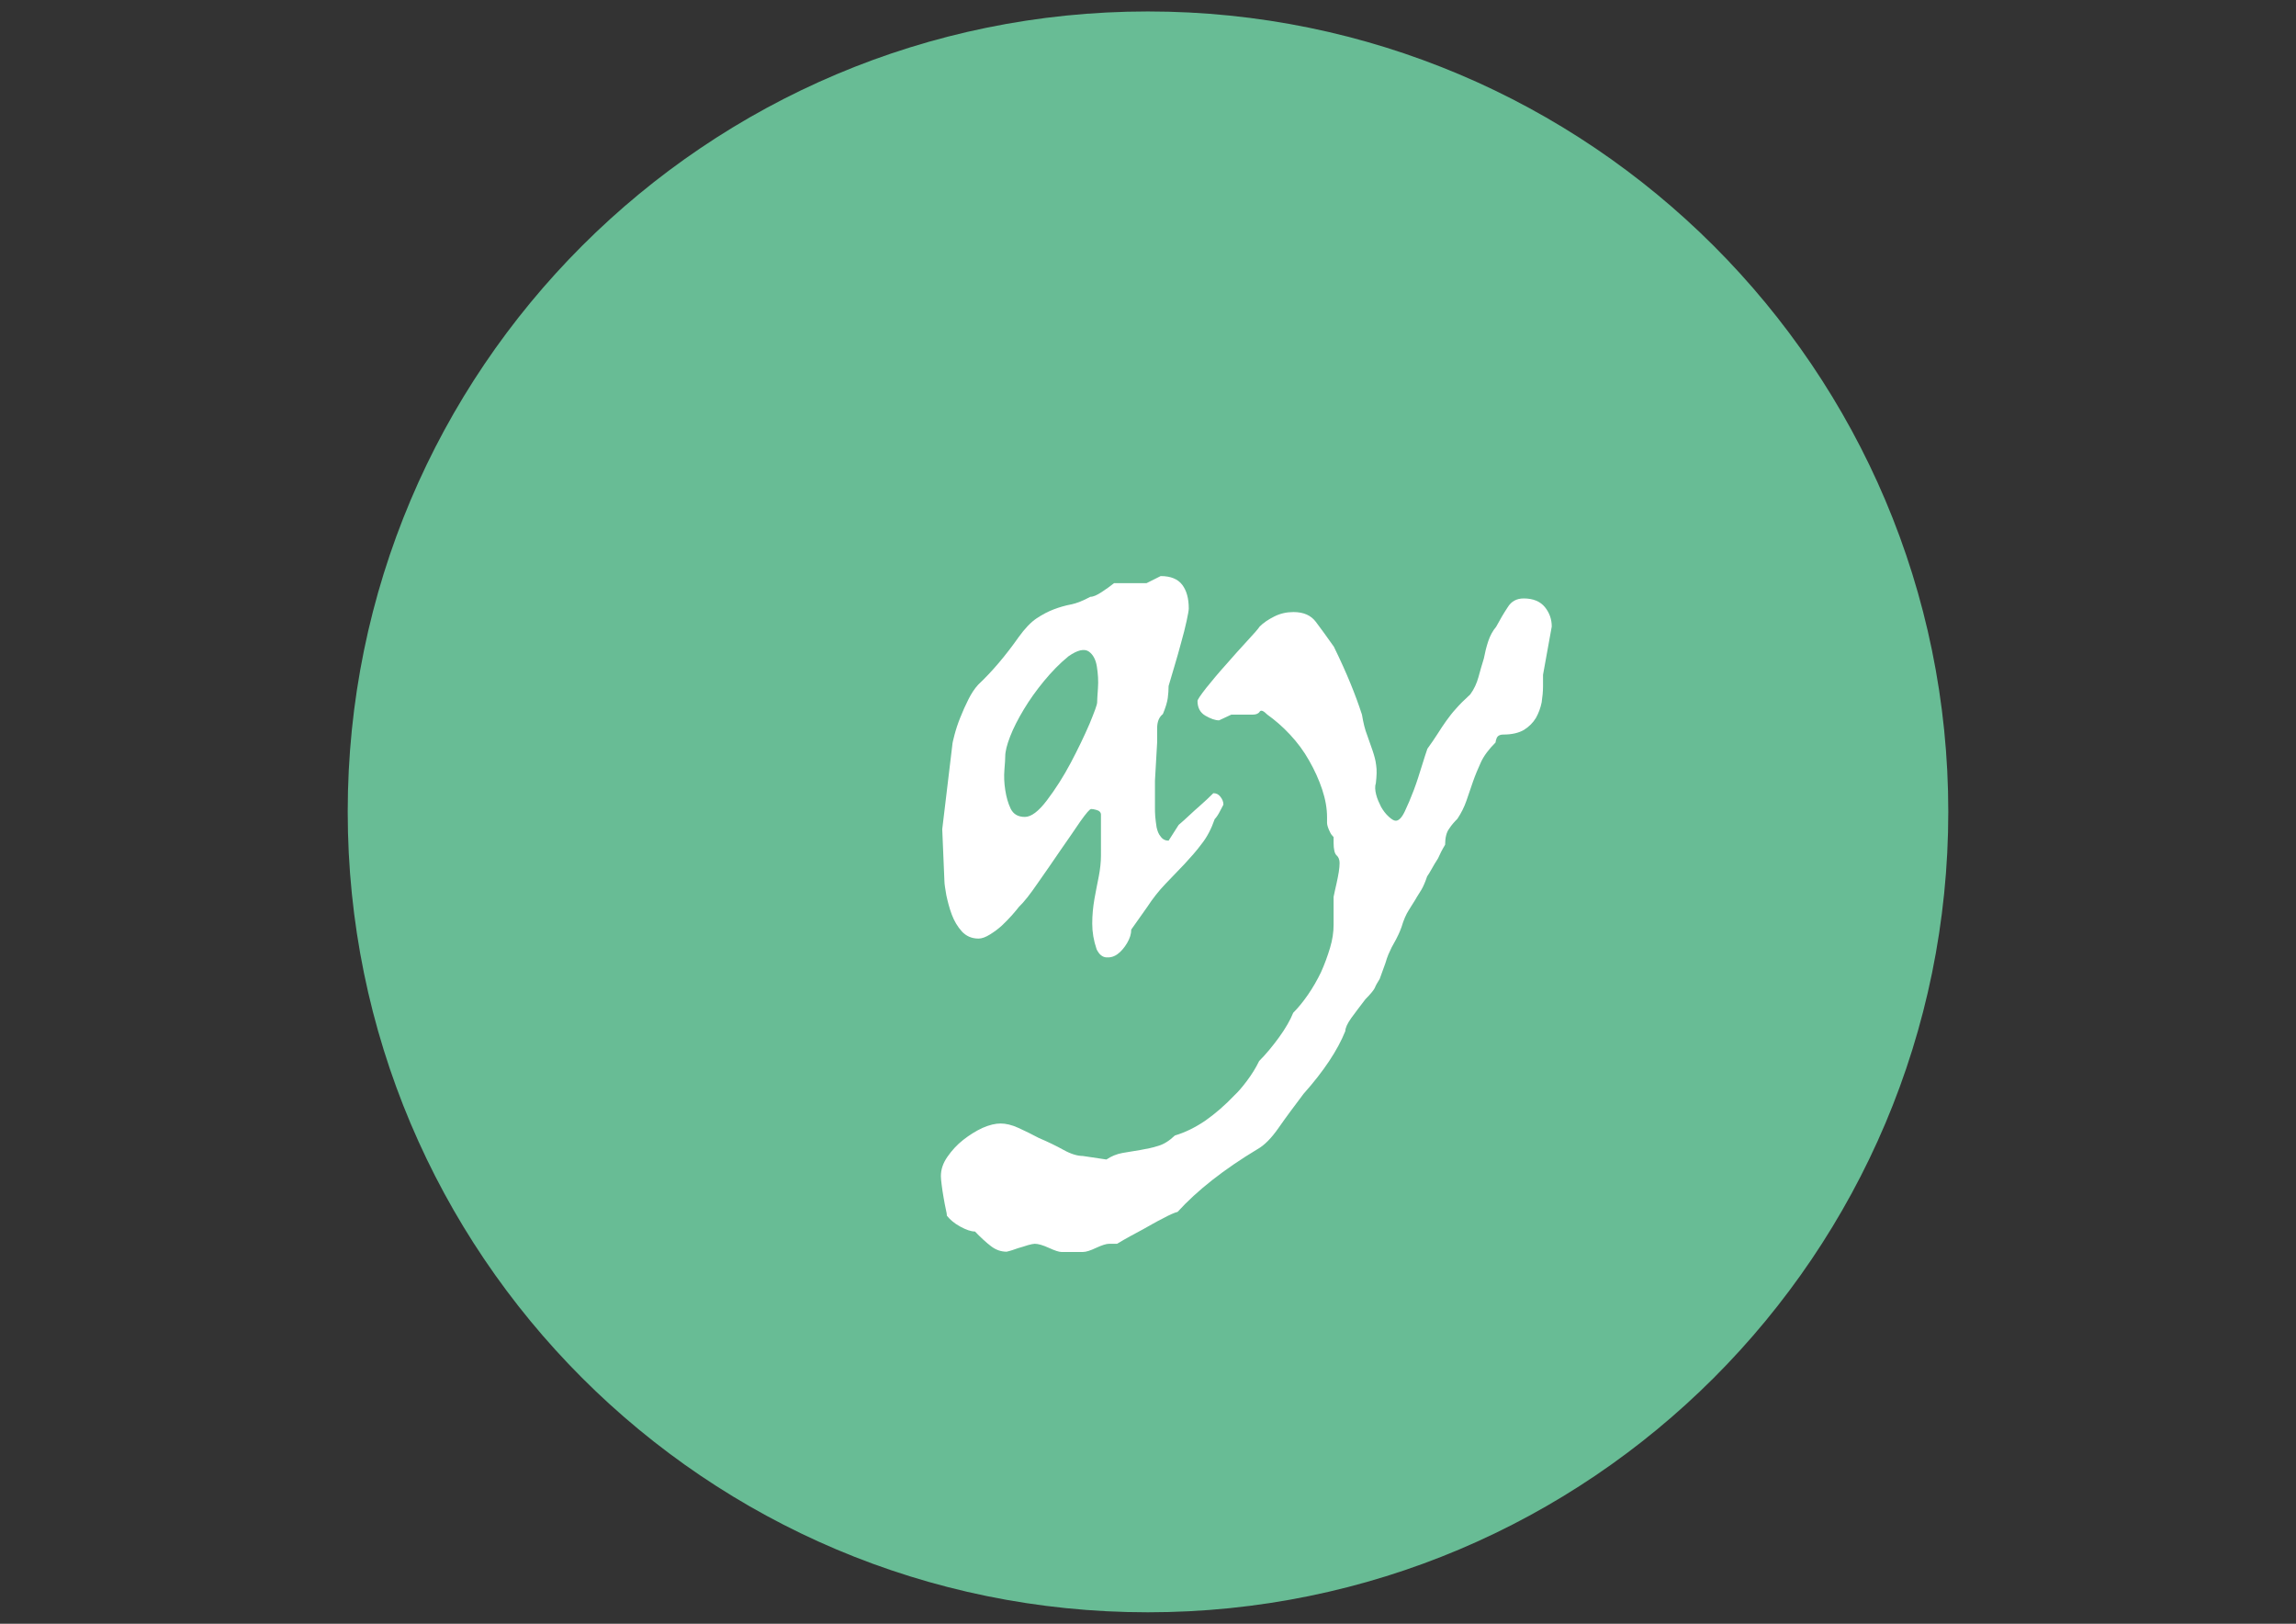 <?xml version="1.0" encoding="utf-8"?>
<!-- Generator: Adobe Illustrator 19.1.0, SVG Export Plug-In . SVG Version: 6.00 Build 0)  -->
<svg version="1.1" id="Layer_1" xmlns="http://www.w3.org/2000/svg" xmlns:xlink="http://www.w3.org/1999/xlink" x="0px" y="0px"
	 viewBox="0 0 841.9 595.3" style="enable-background:new 0 0 841.9 595.3;" xml:space="preserve">
<rect x="0" y="0" width="841.9" height="595.3" fill="#333333" stroke="none"/>
<style type="text/css">
	.st0{clip-path:url(#SVGID_2_);}
	.st1{clip-path:url(#SVGID_4_);fill:#DC85A1;}
	.st2{clip-path:url(#SVGID_6_);}
	.st3{clip-path:url(#SVGID_8_);fill:#FFFFFF;}
	.st4{clip-path:url(#SVGID_10_);}
	.st5{clip-path:url(#SVGID_12_);fill:#FFFFFF;}
	.st6{clip-path:url(#SVGID_14_);}
	.st7{clip-path:url(#SVGID_16_);fill:#68BC95;}
	.st8{clip-path:url(#SVGID_18_);}
	.st9{clip-path:url(#SVGID_20_);fill:#FFFFFF;}
	.st10{clip-path:url(#SVGID_22_);}
	.st11{clip-path:url(#SVGID_24_);fill:#FFFFFF;}
	.st12{clip-path:url(#SVGID_26_);}
	.st13{clip-path:url(#SVGID_28_);fill:#3AB6DC;}
	.st14{clip-path:url(#SVGID_30_);}
	.st15{clip-path:url(#SVGID_32_);fill:#FFFFFF;}
	.st16{clip-path:url(#SVGID_34_);}
	.st17{clip-path:url(#SVGID_36_);fill:#FFFFFF;}
</style>
<g>
	<g>
		<defs>
			<path id="SVGID_1_" d="M716-337.1c0,162.9-132.1,295-295,295s-295-132.1-295-295s132.1-295,295-295S716-500,716-337.1"/>
		</defs>
		<clipPath id="SVGID_2_">
			<use xlink:href="#SVGID_1_"  style="overflow:visible;"/>
		</clipPath>
		<g class="st0">
			<defs>
				<rect id="SVGID_3_" x="-735.9" y="-22309.3" width="5590.1" height="45613.8"/>
			</defs>
			<clipPath id="SVGID_4_">
				<use xlink:href="#SVGID_3_"  style="overflow:visible;"/>
			</clipPath>
		</g>
	</g>
	<g>
		<defs>
			<path id="SVGID_5_" d="M458.3-415.7c3.5,0,6.2,1.1,7.8,3.2c1.7,2.1,2.5,4.5,2.5,7.2l-3.2,17.8v4.2c0,2-0.2,3.9-0.5,6
				c-0.4,2-1.1,3.9-2.1,5.7c-1.1,1.8-2.5,3.2-4.4,4.4c-1.9,1.2-4.4,1.7-7.6,1.7c-1.4,0-2.3,0.5-2.7,1.6c-0.2,0.5-0.3,1-0.3,1.3
				c-2.5,2.5-4.3,4.9-5.4,7.3c-1.2,2.4-2.1,4.8-2.9,7.2c-0.8,2.4-1.6,4.7-2.4,7c-0.8,2.3-1.9,4.5-3.3,6.6c-1.1,1.1-2.1,2.3-3.1,3.6
				c-1,1.3-1.5,3.3-1.5,6c-1.1,1.8-2,3.5-2.7,5c-0.9,1.4-1.7,2.7-2.4,4c-0.7,1.2-1.2,2.1-1.6,2.7c-0.7,2.1-1.4,3.8-2.1,4.9
				c-0.7,1.2-1.5,2.3-2.3,3.6c-0.8,1.2-1.6,2.6-2.5,4c-0.9,1.4-1.8,3.5-2.7,6.1c-0.7,1.9-1.4,3.5-2,4.5c-0.6,1.1-1.2,2-1.6,2.9
				c-0.4,0.9-0.8,1.8-1.2,2.7c-0.4,0.9-0.7,1.9-1.1,3.2l-2.1,5.8c-0.9,1.4-1.5,2.5-1.9,3.3c-0.4,0.8-1.5,2.2-3.5,4.1
				c-2,2.5-3.7,4.8-5.2,6.9c-1.5,2.1-2.3,3.7-2.3,4.8c-2.8,7.1-8,14.8-15.4,23.1c-3.4,4.4-6.4,8.6-9.2,12.5c-2.7,3.9-5.4,6.5-7.8,8
				c-12.4,7.4-22.2,15.1-29.5,23.1c-1.2,0.4-3.1,1.1-5.4,2.4c-2.4,1.2-4.8,2.6-7.3,4c-3,1.6-6.2,3.4-9.6,5.3h-2.9
				c-1.1,0-2.7,0.5-4.8,1.5c-2.1,1-3.7,1.5-4.8,1.5h-8c-0.9,0-2.4-0.5-4.6-1.5c-2.2-1-3.9-1.5-5.2-1.5c-0.5,0-1.4,0.2-2.5,0.5
				c-1.1,0.4-2.3,0.7-3.6,1.1c-1.4,0.5-2.8,1-4.2,1.3c-2.1,0-4-0.7-5.7-2c-1.7-1.3-3.7-3.1-6-5.4c-1.4,0-3.2-0.6-5.4-1.9
				c-2.2-1.2-3.8-2.6-4.9-4c0-0.4-0.1-1.2-0.4-2.4c-0.3-1.2-0.5-2.7-0.8-4.2c-0.3-1.6-0.5-3.1-0.7-4.6c-0.2-1.5-0.3-2.6-0.3-3.3
				c0-2.5,0.8-4.9,2.4-7.2c1.6-2.3,3.5-4.4,5.8-6.2c2.3-1.9,4.7-3.3,7.2-4.4c2.5-1.1,4.7-1.6,6.6-1.6c2,0,4.1,0.5,6.5,1.6
				c2.4,1.1,4.9,2.3,7.6,3.7c3.4,1.4,6.4,2.9,9.2,4.4c2.7,1.5,5.1,2.3,7,2.3l8.8,1.3c1.8-1.2,3.8-2,6-2.4c2.2-0.4,4.4-0.7,6.6-1.1
				c2.2-0.4,4.4-0.8,6.5-1.5c2.1-0.6,4.2-1.9,6.1-3.9c3.7-1.1,7.4-2.9,11.2-5.4c3.7-2.6,7.3-5.7,10.9-9.4c1.2-1.1,2.7-2.8,4.5-5.2
				c1.8-2.4,3.3-4.8,4.5-7.3c2.5-2.5,4.9-5.4,7.3-8.8c2.4-3.4,4.1-6.4,5.2-9c1.8-1.8,3.6-4,5.4-6.6c1.9-2.7,3.5-5.4,4.8-8.4
				c1.3-2.9,2.4-5.9,3.3-8.9c0.9-3,1.3-5.8,1.3-8.5v-4.5v-5.8c0.4-1.8,0.7-3.5,1.1-5c0.4-1.4,0.6-2.8,0.8-4.1
				c0.2-1.3,0.3-2.4,0.3-3.3c0-1.2-0.4-2.2-1.1-2.8c-0.7-0.6-1.1-2.2-1.1-4.6v-2.1c-0.5-0.5-1-1.2-1.3-1.9c-0.7-1.4-1.1-2.6-1.1-3.5
				v-2.1c0-3.2-0.6-6.6-1.9-10.2c-1.2-3.6-2.8-7.2-4.8-10.6c-2-3.5-4.3-6.6-7-9.6c-2.7-2.9-5.5-5.4-8.4-7.3
				c-1.4-1.4-2.3-1.8-2.8-1.1c-0.4,0.7-1.3,1.1-2.5,1.1h-2.1h-5.8l-4.5,2.1c-1.4,0-3.1-0.6-5-1.7c-2-1.2-2.9-3-2.9-5.4
				c0-0.5,1.1-2.1,3.2-4.8c2.1-2.7,4.6-5.5,7.3-8.6c2.7-3.1,5.4-6,7.8-8.8c2.5-2.7,4-4.5,4.5-5.2c1.4-1.4,3.2-2.7,5.4-3.7
				c2.2-1.1,4.6-1.6,7-1.6c3.7,0,6.5,1.2,8.2,3.6s4,5.4,6.6,9.2c2.5,5.1,4.5,9.7,6.1,13.5c1.6,3.9,3,7.7,4.2,11.4
				c0.5,3,1.2,5.5,1.9,7.6c0.7,2,1.4,3.9,2,5.7c0.6,1.8,1.1,3.5,1.3,5.3c0.3,1.8,0.2,4-0.1,6.6c-0.4,1.2-0.3,2.7,0.1,4.2
				c0.4,1.6,1.1,3.1,1.9,4.5c0.8,1.4,1.7,2.6,2.8,3.6c1.1,1,1.9,1.5,2.7,1.5c1.1,0,2.2-1.2,3.3-3.5c1.2-2.3,2.3-4.9,3.3-7.8
				c1.1-2.9,2-5.8,2.9-8.8c0.9-2.9,1.6-5.1,2.1-6.5c1.4-1.9,2.7-3.8,3.7-5.4c1.1-1.7,2.1-3.3,3.2-4.8c1.1-1.5,2.3-3,3.6-4.5
				c1.3-1.5,3.1-3.2,5.2-5.2c1.4-1.9,2.4-4.1,3.1-6.4c0.6-2.3,1.3-4.6,2-6.9c0.4-2.1,0.9-4.3,1.6-6.4c0.7-2.1,1.7-3.9,2.9-5.3
				c1.4-2.7,2.8-5,4.3-7.2C453.6-414.6,455.6-415.7,458.3-415.7"/>
		</defs>
		<clipPath id="SVGID_6_">
			<use xlink:href="#SVGID_5_"  style="overflow:visible;"/>
		</clipPath>
		<g class="st2">
			<defs>
				<rect id="SVGID_7_" x="-735.9" y="-22309.3" width="5590.1" height="45613.8"/>
			</defs>
			<clipPath id="SVGID_8_">
				<use xlink:href="#SVGID_7_"  style="overflow:visible;"/>
			</clipPath>
		</g>
	</g>
	<g>
		<defs>
			<path id="SVGID_9_" d="M577.8-415.7c3.5,0,6.2,1.1,7.8,3.2c1.7,2.1,2.5,4.5,2.5,7.2l-3.2,17.8v4.2c0,2-0.2,3.9-0.5,6
				c-0.4,2-1.1,3.9-2.1,5.7c-1.1,1.8-2.5,3.2-4.4,4.4c-1.9,1.2-4.4,1.7-7.6,1.7c-1.4,0-2.3,0.5-2.7,1.6c-0.2,0.5-0.3,1-0.3,1.3
				c-2.5,2.5-4.3,4.9-5.4,7.3c-1.2,2.4-2.1,4.8-2.9,7.2c-0.8,2.4-1.6,4.7-2.4,7c-0.8,2.3-1.9,4.5-3.3,6.6c-1.1,1.1-2.1,2.3-3.1,3.6
				c-1,1.3-1.5,3.3-1.5,6c-1.1,1.8-2,3.5-2.7,5c-0.9,1.4-1.7,2.7-2.4,4c-0.7,1.2-1.2,2.1-1.6,2.7c-0.7,2.1-1.4,3.8-2.1,4.9
				c-0.7,1.2-1.5,2.3-2.3,3.6c-0.8,1.2-1.6,2.6-2.5,4c-0.9,1.4-1.8,3.5-2.7,6.1c-0.7,1.9-1.4,3.5-2,4.5c-0.6,1.1-1.2,2-1.6,2.9
				c-0.4,0.9-0.8,1.8-1.2,2.7c-0.4,0.9-0.7,1.9-1.1,3.2l-2.1,5.8c-0.9,1.4-1.5,2.5-1.9,3.3c-0.4,0.8-1.5,2.2-3.5,4.1
				c-2,2.5-3.7,4.8-5.2,6.9c-1.5,2.1-2.3,3.7-2.3,4.8c-2.8,7.1-8,14.8-15.4,23.1c-3.4,4.4-6.4,8.6-9.2,12.5c-2.7,3.9-5.4,6.5-7.8,8
				c-12.4,7.4-22.2,15.1-29.5,23.1c-1.2,0.4-3.1,1.1-5.4,2.4c-2.4,1.2-4.8,2.6-7.3,4c-3,1.6-6.2,3.4-9.6,5.3h-2.9
				c-1.1,0-2.7,0.5-4.8,1.5c-2.1,1-3.7,1.5-4.8,1.5h-8c-0.9,0-2.4-0.5-4.6-1.5c-2.2-1-3.9-1.5-5.2-1.5c-0.5,0-1.4,0.2-2.5,0.5
				c-1.1,0.4-2.3,0.7-3.6,1.1c-1.4,0.5-2.8,1-4.2,1.3c-2.1,0-4-0.7-5.7-2c-1.7-1.3-3.7-3.1-6-5.4c-1.4,0-3.2-0.6-5.4-1.9
				c-2.2-1.2-3.8-2.6-4.9-4c0-0.4-0.1-1.2-0.4-2.4c-0.3-1.2-0.5-2.7-0.8-4.2c-0.3-1.6-0.5-3.1-0.7-4.6c-0.2-1.5-0.3-2.6-0.3-3.3
				c0-2.5,0.8-4.9,2.4-7.2c1.6-2.3,3.5-4.4,5.8-6.2c2.3-1.9,4.7-3.3,7.2-4.4c2.5-1.1,4.7-1.6,6.6-1.6c2,0,4.1,0.5,6.5,1.6
				c2.4,1.1,4.9,2.3,7.6,3.7c3.4,1.4,6.4,2.9,9.2,4.4c2.7,1.5,5.1,2.3,7,2.3l8.8,1.3c1.8-1.2,3.8-2,6-2.4c2.2-0.4,4.4-0.7,6.6-1.1
				c2.2-0.4,4.4-0.8,6.5-1.5c2.1-0.6,4.2-1.9,6.1-3.9c3.7-1.1,7.4-2.9,11.2-5.4c3.7-2.6,7.3-5.7,10.9-9.4c1.2-1.1,2.7-2.8,4.5-5.2
				c1.8-2.4,3.3-4.8,4.5-7.3c2.5-2.5,4.9-5.4,7.3-8.8c2.4-3.4,4.1-6.4,5.2-9c1.8-1.8,3.6-4,5.4-6.6c1.9-2.7,3.5-5.4,4.8-8.4
				c1.3-2.9,2.4-5.9,3.3-8.9c0.9-3,1.3-5.8,1.3-8.5v-4.5v-5.8c0.4-1.8,0.7-3.5,1.1-5c0.4-1.4,0.6-2.8,0.8-4.1
				c0.2-1.3,0.3-2.4,0.3-3.3c0-1.2-0.4-2.2-1.1-2.8c-0.7-0.6-1.1-2.2-1.1-4.6v-2.1c-0.5-0.5-1-1.2-1.3-1.9c-0.7-1.4-1.1-2.6-1.1-3.5
				v-2.1c0-3.2-0.6-6.6-1.9-10.2c-1.2-3.6-2.8-7.2-4.8-10.6c-2-3.5-4.3-6.6-7-9.6c-2.7-2.9-5.5-5.4-8.4-7.3
				c-1.4-1.4-2.3-1.8-2.8-1.1c-0.4,0.7-1.3,1.1-2.5,1.1h-2.1H470l-4.5,2.1c-1.4,0-3.1-0.6-5-1.7c-2-1.2-2.9-3-2.9-5.4
				c0-0.5,1.1-2.1,3.2-4.8c2.1-2.7,4.6-5.5,7.3-8.6c2.7-3.1,5.4-6,7.8-8.8c2.5-2.7,4-4.5,4.5-5.2c1.4-1.4,3.2-2.7,5.4-3.7
				c2.2-1.1,4.6-1.6,7-1.6c3.7,0,6.5,1.2,8.2,3.6s4,5.4,6.6,9.2c2.5,5.1,4.5,9.7,6.1,13.5c1.6,3.9,3,7.7,4.2,11.4
				c0.5,3,1.2,5.5,1.9,7.6c0.7,2,1.4,3.9,2,5.7c0.6,1.8,1.1,3.5,1.3,5.3c0.3,1.8,0.2,4-0.1,6.6c-0.4,1.2-0.3,2.7,0.1,4.2
				c0.4,1.6,1.1,3.1,1.9,4.5c0.8,1.4,1.7,2.6,2.8,3.6c1.1,1,1.9,1.5,2.7,1.5c1.1,0,2.2-1.2,3.3-3.5c1.2-2.3,2.3-4.9,3.3-7.8
				c1.1-2.9,2-5.8,2.9-8.8c0.9-2.9,1.6-5.1,2.1-6.5c1.4-1.9,2.7-3.8,3.7-5.4c1.1-1.7,2.1-3.3,3.2-4.8c1.1-1.5,2.3-3,3.6-4.5
				c1.3-1.5,3.1-3.2,5.2-5.2c1.4-1.9,2.4-4.1,3.1-6.4c0.6-2.3,1.3-4.6,2-6.9c0.4-2.1,0.9-4.3,1.6-6.4c0.7-2.1,1.7-3.9,2.9-5.3
				c1.4-2.7,2.8-5,4.3-7.2C573.1-414.6,575.1-415.7,577.8-415.7"/>
		</defs>
		<clipPath id="SVGID_10_">
			<use xlink:href="#SVGID_9_"  style="overflow:visible;"/>
		</clipPath>
		<g class="st4">
			<defs>
				<rect id="SVGID_11_" x="-735.9" y="-22309.3" width="5590.1" height="45613.8"/>
			</defs>
			<clipPath id="SVGID_12_">
				<use xlink:href="#SVGID_11_"  style="overflow:visible;"/>
			</clipPath>
		</g>
	</g>
</g>
<g>
	<g>
		<defs>
			<path id="SVGID_13_" d="M714.4,297.6c0,162.1-131.4,293.5-293.5,293.5S127.5,459.7,127.5,297.6S258.9,4.2,420.9,4.2
				S714.4,135.6,714.4,297.6"/>
		</defs>
		<clipPath id="SVGID_14_">
			<use xlink:href="#SVGID_13_"  style="overflow:visible;"/>
		</clipPath>
		<g class="st6">
			<defs>
				<rect id="SVGID_15_" x="-2359.4" y="-21559.3" width="5560.8" height="45374.4"/>
			</defs>
			<clipPath id="SVGID_16_">
				<use xlink:href="#SVGID_15_"  style="overflow:visible;"/>
			</clipPath>
			<rect x="108.2" y="-15.2" class="st7" width="625.6" height="625.6"/>
		</g>
	</g>
	<g>
		<defs>
			<path id="SVGID_17_" d="M425.6,211.2c3.7,0,6.3,1.1,7.9,3.2c1.6,2.1,2.4,5,2.4,8.7c0,0.7-0.3,2.2-0.8,4.6c-0.5,2.4-1.2,5-2,7.9
				c-0.8,2.9-1.6,5.9-2.5,8.8c-0.9,3-1.6,5.4-2.1,7.1c0,1.4-0.1,2.9-0.3,4.4c-0.2,1.5-0.8,3.5-1.8,5.9c-1.4,1.1-2.1,2.8-2.1,5.2v5.2
				l-0.8,14v10.3c0,0.5,0,1.5,0.1,2.8c0.1,1.3,0.3,2.6,0.5,4c0.3,1.3,0.7,2.5,1.5,3.4c0.7,1,1.7,1.5,2.9,1.5l3.7-5.8
				c1.1-0.9,2.3-2,3.7-3.3c1.4-1.3,2.8-2.6,4.2-3.8c1.6-1.4,3.2-2.9,4.8-4.5c1.1,0,1.9,0.4,2.6,1.3c0.7,0.9,1.1,1.8,1.1,2.9
				l-1.1,2.1c-0.7,1.4-1.4,2.5-2.1,3.2c-1.2,3.5-2.8,6.6-4.8,9.1c-1.9,2.6-4.1,5-6.3,7.4c-2.3,2.4-4.6,4.8-7,7.3
				c-2.4,2.5-4.6,5.3-6.7,8.5l-5.8,8.2c0,1.6-0.5,3.2-1.5,4.9c-1,1.7-2.1,3-3.4,4c-1.3,1-2.7,1.4-4.2,1.3c-1.5-0.1-2.7-1.1-3.6-3
				c-1.1-3.2-1.6-6.3-1.6-9.4s0.3-6.1,0.8-9c0.5-2.9,1.1-5.7,1.6-8.3c0.5-2.6,0.8-5.2,0.8-7.7V304v-5.3c0-0.9-0.6-1.5-1.8-1.8
				c-0.7-0.2-1.3-0.3-1.8-0.3c-0.5,0-1.8,1.5-4,4.6c-2.1,3.1-4.5,6.6-7.3,10.6c-2.7,4-5.5,8-8.3,12c-2.8,4.1-5.1,7-6.9,8.7
				c-0.5,0.7-1.4,1.7-2.5,3c-1.2,1.3-2.4,2.6-3.7,3.8c-1.3,1.2-2.8,2.3-4.4,3.3c-1.6,1-3,1.5-4.2,1.5c-2.5,0-4.5-0.9-6.1-2.6
				c-1.6-1.8-2.8-3.8-3.7-6.2c-0.9-2.4-1.5-4.8-2-7.1c-0.4-2.4-0.7-4.1-0.7-5.2l-0.8-19l3.7-30.9c0-0.5,0.3-1.8,0.8-3.7
				c0.5-1.9,1.2-4.1,2.1-6.3c0.9-2.3,1.9-4.5,3-6.7c1.1-2.2,2.3-4,3.6-5.4c5.1-4.8,10-10.6,14.8-17.4c2.3-3.2,4.5-5.5,6.6-6.9
				c2.1-1.4,4.2-2.5,6.3-3.3c2.1-0.8,4.2-1.4,6.3-1.8c2.1-0.4,4.5-1.4,7.1-2.8c1.1,0,2.4-0.6,4.1-1.7c1.7-1.1,3.2-2.2,4.6-3.3h7.4
				h4.5L425.6,211.2z M391.8,240.6c-3.2,2.6-6.2,5.7-9,9.1c-2.8,3.4-5.3,6.9-7.4,10.4c-2.1,3.5-3.8,6.8-5,9.9
				c-1.2,3.1-1.8,5.5-1.8,7.3c0,0.9-0.1,2.5-0.3,4.9c-0.2,2.4-0.1,4.8,0.3,7.4c0.4,2.6,1,4.8,2,6.9c1,2,2.7,3,5.2,3
				c2.3,0,5-2,8.1-6.1c3.1-4.1,6-8.6,8.7-13.7c2.7-5.1,5-9.9,6.9-14.3c1.8-4.4,2.8-7,2.8-7.9c0-0.7,0.1-2.4,0.3-5.2
				c0.2-2.7,0-5.4-0.4-7.9c-0.4-2.6-1.4-4.4-2.9-5.5C397.6,237.7,395.1,238.3,391.8,240.6z"/>
		</defs>
		<clipPath id="SVGID_18_">
			<use xlink:href="#SVGID_17_"  style="overflow:visible;"/>
		</clipPath>
		<g class="st8">
			<defs>
				<rect id="SVGID_19_" x="-2359.4" y="-21559.3" width="5560.8" height="45374.4"/>
			</defs>
			<clipPath id="SVGID_20_">
				<use xlink:href="#SVGID_19_"  style="overflow:visible;"/>
			</clipPath>
			<rect x="326.3" y="191.9" class="st9" width="141.6" height="178.2"/>
		</g>
	</g>
	<g>
		<defs>
			<path id="SVGID_21_" d="M558.7,219.4c3.5,0,6.1,1.1,7.8,3.2c1.7,2.1,2.5,4.5,2.5,7.1l-3.2,17.7v4.2c0,1.9-0.2,3.9-0.5,5.9
				c-0.4,2-1.1,3.9-2.1,5.7c-1.1,1.8-2.5,3.2-4.4,4.4c-1.9,1.1-4.4,1.7-7.5,1.7c-1.4,0-2.3,0.5-2.6,1.6c-0.2,0.5-0.3,1-0.3,1.3
				c-2.5,2.5-4.3,4.9-5.4,7.3c-1.1,2.4-2.1,4.8-2.9,7.1c-0.8,2.4-1.6,4.7-2.4,7c-0.8,2.3-1.9,4.5-3.3,6.6c-1.1,1.1-2.1,2.2-3,3.6
				c-1,1.3-1.5,3.3-1.5,5.9c-1.1,1.8-1.9,3.4-2.6,5c-0.9,1.4-1.7,2.7-2.4,4c-0.7,1.2-1.2,2.1-1.6,2.6c-0.7,2.1-1.4,3.7-2.1,4.9
				c-0.7,1.2-1.5,2.3-2.2,3.6c-0.8,1.2-1.6,2.6-2.5,4c-0.9,1.4-1.8,3.4-2.6,6.1c-0.7,1.9-1.4,3.4-2,4.5c-0.6,1.1-1.1,2-1.6,2.9
				c-0.4,0.9-0.8,1.8-1.2,2.6c-0.4,0.9-0.7,1.9-1.1,3.2l-2.1,5.8c-0.9,1.4-1.5,2.5-1.8,3.3c-0.4,0.8-1.5,2.2-3.4,4.1
				c-1.9,2.5-3.7,4.8-5.2,6.9c-1.5,2.1-2.2,3.7-2.2,4.8c-2.8,7-7.9,14.7-15.3,23c-3.3,4.4-6.4,8.5-9.1,12.4
				c-2.7,3.9-5.3,6.5-7.8,7.9c-12.3,7.4-22.1,15.1-29.3,23c-1.2,0.3-3,1.1-5.4,2.4c-2.4,1.2-4.8,2.6-7.3,4c-3,1.6-6.2,3.3-9.5,5.3
				h-2.9c-1.1,0-2.6,0.5-4.8,1.5c-2.1,1-3.7,1.5-4.8,1.5h-7.9c-0.9,0-2.4-0.5-4.6-1.5c-2.2-1-3.9-1.5-5.2-1.5
				c-0.5,0-1.4,0.2-2.5,0.5c-1.1,0.4-2.3,0.7-3.6,1.1c-1.4,0.5-2.8,1-4.2,1.3c-2.1,0-4-0.7-5.7-2c-1.7-1.3-3.7-3.1-5.9-5.4
				c-1.4,0-3.2-0.6-5.4-1.8c-2.2-1.2-3.8-2.6-4.9-4c0-0.4-0.1-1.2-0.4-2.4c-0.3-1.2-0.5-2.6-0.8-4.2c-0.3-1.6-0.5-3.1-0.7-4.6
				c-0.2-1.5-0.3-2.6-0.3-3.3c0-2.5,0.8-4.8,2.4-7.1c1.6-2.3,3.5-4.4,5.8-6.2c2.3-1.8,4.7-3.3,7.1-4.4c2.5-1.1,4.7-1.6,6.6-1.6
				c1.9,0,4.1,0.5,6.5,1.6c2.4,1.1,4.9,2.3,7.5,3.7c3.3,1.4,6.4,2.9,9.1,4.4c2.7,1.5,5.1,2.2,7,2.2l8.7,1.3c1.8-1.2,3.7-2,5.9-2.4
				c2.2-0.4,4.4-0.7,6.6-1.1c2.2-0.4,4.4-0.8,6.5-1.5c2.1-0.6,4.1-1.9,6.1-3.8c3.7-1.1,7.4-2.9,11.1-5.4c3.7-2.6,7.3-5.7,10.8-9.4
				c1.2-1.1,2.7-2.8,4.5-5.2c1.8-2.4,3.3-4.8,4.5-7.3c2.5-2.5,4.9-5.4,7.3-8.7c2.4-3.3,4.1-6.3,5.2-9c1.8-1.8,3.6-4,5.4-6.6
				c1.8-2.6,3.4-5.4,4.8-8.3c1.3-2.9,2.4-5.9,3.3-8.9c0.9-3,1.3-5.8,1.3-8.4v-4.5v-5.8c0.4-1.8,0.7-3.4,1.1-5
				c0.3-1.4,0.6-2.8,0.8-4.1c0.2-1.3,0.3-2.4,0.3-3.3c0-1.2-0.4-2.2-1.1-2.8c-0.7-0.6-1.1-2.2-1.1-4.6v-2.1c-0.5-0.5-1-1.1-1.3-1.8
				c-0.7-1.4-1.1-2.6-1.1-3.4v-2.1c0-3.2-0.6-6.6-1.8-10.2c-1.2-3.6-2.8-7.1-4.8-10.6c-1.9-3.4-4.3-6.6-7-9.5
				c-2.7-2.9-5.5-5.3-8.3-7.3c-1.4-1.4-2.3-1.8-2.8-1.1c-0.4,0.7-1.3,1.1-2.5,1.1h-2.1h-5.8l-4.5,2.1c-1.4,0-3.1-0.6-5-1.7
				c-1.9-1.1-2.9-2.9-2.9-5.4c0-0.5,1.1-2.1,3.2-4.8c2.1-2.6,4.5-5.5,7.3-8.6c2.7-3.1,5.3-6,7.8-8.7c2.5-2.7,4-4.4,4.5-5.2
				c1.4-1.4,3.2-2.6,5.4-3.7c2.2-1.1,4.5-1.6,7-1.6c3.7,0,6.4,1.2,8.2,3.6c1.8,2.4,4,5.4,6.6,9.1c2.5,5.1,4.5,9.6,6.1,13.5
				c1.6,3.9,3,7.7,4.2,11.4c0.5,3,1.1,5.5,1.9,7.5c0.7,2,1.4,3.9,2,5.7c0.6,1.8,1.1,3.5,1.3,5.3c0.3,1.8,0.2,4-0.1,6.6
				c-0.4,1.2-0.3,2.6,0.1,4.2c0.4,1.6,1.1,3.1,1.8,4.5c0.8,1.4,1.7,2.6,2.8,3.6c1.1,1,1.9,1.5,2.6,1.5c1.1,0,2.2-1.1,3.3-3.4
				c1.1-2.3,2.2-4.9,3.3-7.8c1.1-2.9,2-5.8,2.9-8.7c0.9-2.9,1.6-5.1,2.1-6.5c1.4-1.9,2.6-3.7,3.7-5.4c1.1-1.7,2.1-3.3,3.2-4.8
				c1.1-1.5,2.2-3,3.6-4.5c1.3-1.5,3-3.2,5.2-5.2c1.4-1.9,2.4-4.1,3-6.3c0.6-2.3,1.3-4.6,2-6.9c0.4-2.1,0.9-4.2,1.6-6.3
				c0.7-2.1,1.7-3.9,2.9-5.3c1.4-2.6,2.8-5,4.2-7.1C554.1,220.5,556.1,219.4,558.7,219.4"/>
		</defs>
		<clipPath id="SVGID_22_">
			<use xlink:href="#SVGID_21_"  style="overflow:visible;"/>
		</clipPath>
		<g class="st10">
			<defs>
				<rect id="SVGID_23_" x="-2359.4" y="-21559.3" width="5560.8" height="45374.4"/>
			</defs>
			<clipPath id="SVGID_24_">
				<use xlink:href="#SVGID_23_"  style="overflow:visible;"/>
			</clipPath>
			<rect x="325.7" y="200.1" class="st11" width="262.6" height="277.9"/>
		</g>
	</g>
</g>
<g>
	<g>
		<defs>
			<path id="SVGID_25_" d="M713.7,941c0,161.9-131.1,293.1-292.8,293.1S128.2,1102.9,128.2,941s131.1-293.1,292.8-293.1
				S713.7,779.1,713.7,941"/>
		</defs>
		<clipPath id="SVGID_26_">
			<use xlink:href="#SVGID_25_"  style="overflow:visible;"/>
		</clipPath>
		<g class="st12">
			<defs>
				<rect id="SVGID_27_" x="-3805.6" y="-19503.3" width="5197.5" height="42410.5"/>
			</defs>
			<clipPath id="SVGID_28_">
				<use xlink:href="#SVGID_27_"  style="overflow:visible;"/>
			</clipPath>
		</g>
	</g>
	<g>
		<defs>
			<path id="SVGID_29_" d="M405.8,817.5c1.6,0,3.1,0,4.6,0.1c1.5,0.1,2.9,0.4,4.2,0.8c1.3,0.4,2.4,1.1,3.2,2.1
				c0.8,1,1.2,2.3,1.2,4.1c0,1.1-1.2,3-3.7,5.9c-2.5,2.9-5.1,6.1-8,9.5c-2.9,3.4-5.6,6.8-8,10c-2.5,3.3-3.7,5.8-3.7,7.5
				c0,1.4,0.4,2.5,1.2,3.2c0.8,0.7,1.7,1.2,2.8,1.5c1.1,0.3,2.1,0.4,3.3,0.5c1.1,0.1,2,0.1,2.5,0.1h8.7c0.3-0.4,0.9-0.8,1.6-1.3
				c1.4-1.1,2.5-1.6,3.4-1.6c2.6,0,4.5,1.1,5.7,3.2c1.1,2.1,1.7,4.5,1.7,7.1v2.1v5c0,1.9-1.1,3.4-3.2,4.5c-2.1,1.1-4.4,1.8-7,2.4
				c-2.5,0.5-5,0.9-7.4,1.1c-2.4,0.2-3.8,0.3-4.3,0.3c-2.6,0-4.1-0.1-4.5-0.4c-0.4-0.3-1.1-0.4-2.1-0.4h-5.3c-1.1,0-2.6,0.5-4.5,1.6
				c-1.9,1.1-2.9,2.3-2.9,3.7c0,1.9-0.1,3.7-0.3,5.1c-0.2,1.5-0.4,2.8-0.5,3.8c-0.2,1.2-0.4,2.4-0.5,3.4c-0.5,1.1-1.1,2-1.6,2.9
				c-0.9,1.8-1.3,3.3-1.3,4.5v2.9c0,3-0.4,6.2-1.3,9.8c-0.9,3.5-1.7,5.6-2.4,6.3c-0.9,0.9-1.6,1.7-2.1,2.5c-0.5,0.8-0.8,2.9-0.8,6.2
				v5.3c0,1.1,0.2,2.3,0.5,3.8c0.3,1.5,1,2.9,1.8,4.1c0.9,1.2,1.9,2.3,3.2,3.2c1.2,0.9,2.8,1.3,4.7,1.3c2.3,0,4.2-0.6,5.8-1.8
				c0.7-0.5,1.4-1.1,2.1-1.8c1.4,0,2.5,0.4,3.3,1.2c0.8,0.8,1.5,1.6,2.2,2.5c0.7,1.1,1.3,2.3,1.8,3.7c0,1.4-0.6,3.3-1.7,5.5
				c-1.1,2.3-2.5,4.5-4.1,6.7c-1.6,2.2-3.3,4.1-5,5.8c-1.8,1.7-3.3,2.5-4.5,2.5c-1.2,0-2.4,1-3.6,3c-1.1,2-1.7,3.5-1.7,4.4
				c-0.5,0-1.5,0.2-2.9,0.5c-1.4,0.4-2.8,0.7-4.2,1.1c-1.8,0.5-3.5,1-5.3,1.3c-2.3,0-4.1-0.1-5.4-0.4c-1.3-0.3-2-1.1-2-2.5
				c-0.5-0.4-1.3-1.6-2.4-3.8c-1.1-2.2-2.1-4.6-3.2-7.3c-1.1-2.6-2-5.2-2.8-7.8c-0.8-2.5-1.2-4.4-1.2-5.4v-12.4
				c0-0.7,0.2-2.3,0.7-4.9c0.4-2.5,1-5.4,1.6-8.4c0.6-3.1,1.1-6.2,1.6-9.2c0.4-3.1,0.7-5.6,0.7-7.5v-4.5c1.4-4,2.7-7.7,4-10.8
				c0.9-2.8,1.8-5.4,2.6-7.8c0.9-2.4,1.3-3.7,1.3-4.1v-8.2c0-2.3-0.7-3.7-2.1-4.2c-1.1-0.9-2.2-1.8-3.4-2.6c-1.2-0.9-1.8-2-1.8-3.4
				c0-1.1,0.4-2.2,1.2-3.3c0.8-1.1,1.8-2.3,2.9-3.6c1.1-1.2,2.3-2.5,3.4-3.8c1.1-1.3,2.1-2.6,2.8-3.8c1.2-2.6,2.4-4.3,3.6-4.9
				c1.1-0.6,2.4-1.5,3.8-2.5c2.3-2.6,4.7-4.8,7.4-6.6c2.6-1.8,5.1-4.5,7.4-8.2c1.4-2.5,2.5-4.9,3.2-7.4c0.7-2.5,2.3-4.4,4.7-5.8
				c2.3-0.7,4.3-2.1,6.1-4.1C403.4,818.5,404.8,817.5,405.8,817.5"/>
		</defs>
		<clipPath id="SVGID_30_">
			<use xlink:href="#SVGID_29_"  style="overflow:visible;"/>
		</clipPath>
		<g class="st14">
			<defs>
				<rect id="SVGID_31_" x="-3805.6" y="-19503.3" width="5197.5" height="42410.5"/>
			</defs>
			<clipPath id="SVGID_32_">
				<use xlink:href="#SVGID_31_"  style="overflow:visible;"/>
			</clipPath>
		</g>
	</g>
	<g>
		<defs>
			<path id="SVGID_33_" d="M523.9,862.8c3.5,0,6.1,1.1,7.8,3.2c1.7,2.1,2.5,4.5,2.5,7.1l-3.2,17.7v4.2c0,1.9-0.2,3.9-0.5,5.9
				c-0.4,2-1.1,3.9-2.1,5.7c-1.1,1.8-2.5,3.2-4.3,4.4c-1.8,1.1-4.3,1.7-7.5,1.7c-1.4,0-2.3,0.5-2.6,1.6c-0.2,0.5-0.3,1-0.3,1.3
				c-2.5,2.5-4.3,4.9-5.4,7.3c-1.1,2.4-2.1,4.7-2.9,7.1c-0.8,2.4-1.6,4.7-2.4,7c-0.8,2.3-1.9,4.5-3.3,6.6c-1.1,1.1-2.1,2.2-3,3.6
				c-1,1.3-1.5,3.3-1.5,5.9c-1.1,1.8-1.9,3.4-2.6,5c-0.9,1.4-1.7,2.7-2.4,4c-0.7,1.2-1.2,2.1-1.6,2.6c-0.7,2.1-1.4,3.7-2.1,4.9
				c-0.7,1.1-1.4,2.3-2.2,3.6c-0.8,1.2-1.6,2.6-2.5,4c-0.9,1.4-1.8,3.4-2.6,6.1c-0.7,1.9-1.4,3.4-2,4.5c-0.6,1.1-1.1,2-1.6,2.9
				c-0.4,0.9-0.8,1.8-1.2,2.6c-0.4,0.9-0.7,1.9-1.1,3.2l-2.1,5.8c-0.9,1.4-1.5,2.5-1.8,3.3c-0.4,0.8-1.5,2.2-3.4,4.1
				c-1.9,2.5-3.6,4.7-5.1,6.9c-1.5,2.1-2.2,3.7-2.2,4.7c-2.8,7-7.9,14.7-15.3,23c-3.3,4.4-6.4,8.5-9.1,12.4
				c-2.7,3.9-5.3,6.5-7.8,7.9c-12.3,7.4-22,15-29.3,23c-1.2,0.3-3,1.1-5.4,2.4c-2.4,1.2-4.8,2.5-7.2,4c-3,1.6-6.1,3.3-9.5,5.3h-2.9
				c-1.1,0-2.6,0.5-4.7,1.5c-2.1,1-3.7,1.5-4.7,1.5h-7.9c-0.9,0-2.4-0.5-4.6-1.5c-2.2-1-3.9-1.5-5.1-1.5c-0.5,0-1.4,0.2-2.5,0.5
				c-1.1,0.4-2.3,0.7-3.6,1.1c-1.4,0.5-2.8,1-4.2,1.3c-2.1,0-4-0.7-5.7-2c-1.7-1.3-3.6-3.1-5.9-5.4c-1.4,0-3.2-0.6-5.4-1.8
				c-2.2-1.2-3.8-2.6-4.9-4c0-0.4-0.1-1.1-0.4-2.4c-0.3-1.2-0.5-2.6-0.8-4.2c-0.3-1.6-0.5-3.1-0.7-4.6c-0.2-1.5-0.3-2.6-0.3-3.3
				c0-2.5,0.8-4.8,2.4-7.1c1.6-2.3,3.5-4.4,5.8-6.2c2.3-1.8,4.7-3.3,7.1-4.4c2.5-1.1,4.7-1.6,6.6-1.6c1.9,0,4.1,0.5,6.5,1.6
				c2.4,1.1,4.9,2.3,7.5,3.7c3.3,1.4,6.4,2.9,9.1,4.4c2.7,1.5,5.1,2.2,7,2.2l8.7,1.3c1.8-1.2,3.7-2,5.9-2.4c2.2-0.4,4.4-0.7,6.6-1.1
				c2.2-0.4,4.3-0.8,6.5-1.5c2.1-0.6,4.1-1.9,6.1-3.8c3.7-1.1,7.4-2.9,11.1-5.4c3.7-2.6,7.3-5.7,10.8-9.4c1.2-1.1,2.7-2.8,4.5-5.1
				c1.8-2.4,3.3-4.8,4.5-7.3c2.5-2.5,4.9-5.4,7.2-8.7c2.4-3.3,4.1-6.3,5.1-9c1.8-1.8,3.6-4,5.4-6.6c1.8-2.6,3.4-5.4,4.7-8.3
				c1.3-2.9,2.4-5.9,3.3-8.8c0.9-3,1.3-5.8,1.3-8.4v-4.5v-5.8c0.4-1.8,0.7-3.4,1.1-5c0.3-1.4,0.6-2.8,0.8-4.1
				c0.2-1.3,0.3-2.4,0.3-3.3c0-1.2-0.4-2.2-1.1-2.8c-0.7-0.6-1.1-2.2-1.1-4.6v-2.1c-0.5-0.5-1-1.1-1.3-1.8c-0.7-1.4-1.1-2.5-1.1-3.4
				v-2.1c0-3.2-0.6-6.5-1.8-10.2c-1.2-3.6-2.8-7.1-4.7-10.6c-1.9-3.4-4.3-6.6-7-9.5c-2.7-2.9-5.5-5.3-8.3-7.3
				c-1.4-1.4-2.3-1.8-2.8-1.1c-0.4,0.7-1.3,1.1-2.5,1.1h-2.1h-5.8l-4.5,2.1c-1.4,0-3.1-0.6-5-1.7c-1.9-1.1-2.9-2.9-2.9-5.4
				c0-0.5,1.1-2.1,3.2-4.7c2.1-2.6,4.5-5.5,7.2-8.6c2.7-3.1,5.3-6,7.8-8.7c2.5-2.7,4-4.4,4.5-5.1c1.4-1.4,3.2-2.6,5.4-3.7
				c2.2-1.1,4.5-1.6,7-1.6c3.7,0,6.4,1.2,8.2,3.6c1.8,2.4,4,5.4,6.6,9.1c2.5,5.1,4.5,9.6,6.1,13.5c1.6,3.9,3,7.7,4.2,11.3
				c0.5,3,1.1,5.5,1.8,7.5c0.7,2,1.4,3.9,2,5.7c0.6,1.8,1.1,3.5,1.3,5.3c0.3,1.8,0.2,4-0.1,6.6c-0.4,1.2-0.3,2.6,0.1,4.2
				c0.4,1.6,1.1,3.1,1.8,4.5c0.8,1.4,1.7,2.6,2.8,3.6c1.1,1,1.9,1.5,2.6,1.5c1.1,0,2.2-1.1,3.3-3.4c1.1-2.3,2.2-4.9,3.3-7.8
				c1.1-2.9,2-5.8,2.9-8.7c0.9-2.9,1.6-5.1,2.1-6.5c1.4-1.9,2.6-3.7,3.7-5.4c1.1-1.7,2.1-3.3,3.2-4.7c1.1-1.5,2.2-3,3.6-4.5
				c1.3-1.5,3-3.2,5.1-5.1c1.4-1.9,2.4-4,3-6.3c0.6-2.3,1.3-4.6,2-6.9c0.4-2.1,0.9-4.2,1.6-6.3c0.7-2.1,1.7-3.9,2.9-5.3
				c1.4-2.6,2.8-5,4.2-7.1C519.2,863.9,521.3,862.8,523.9,862.8"/>
		</defs>
		<clipPath id="SVGID_34_">
			<use xlink:href="#SVGID_33_"  style="overflow:visible;"/>
		</clipPath>
		<g class="st16">
			<defs>
				<rect id="SVGID_35_" x="-3805.6" y="-19503.3" width="5197.5" height="42410.5"/>
			</defs>
			<clipPath id="SVGID_36_">
				<use xlink:href="#SVGID_35_"  style="overflow:visible;"/>
			</clipPath>
		</g>
	</g>
</g>
</svg>
